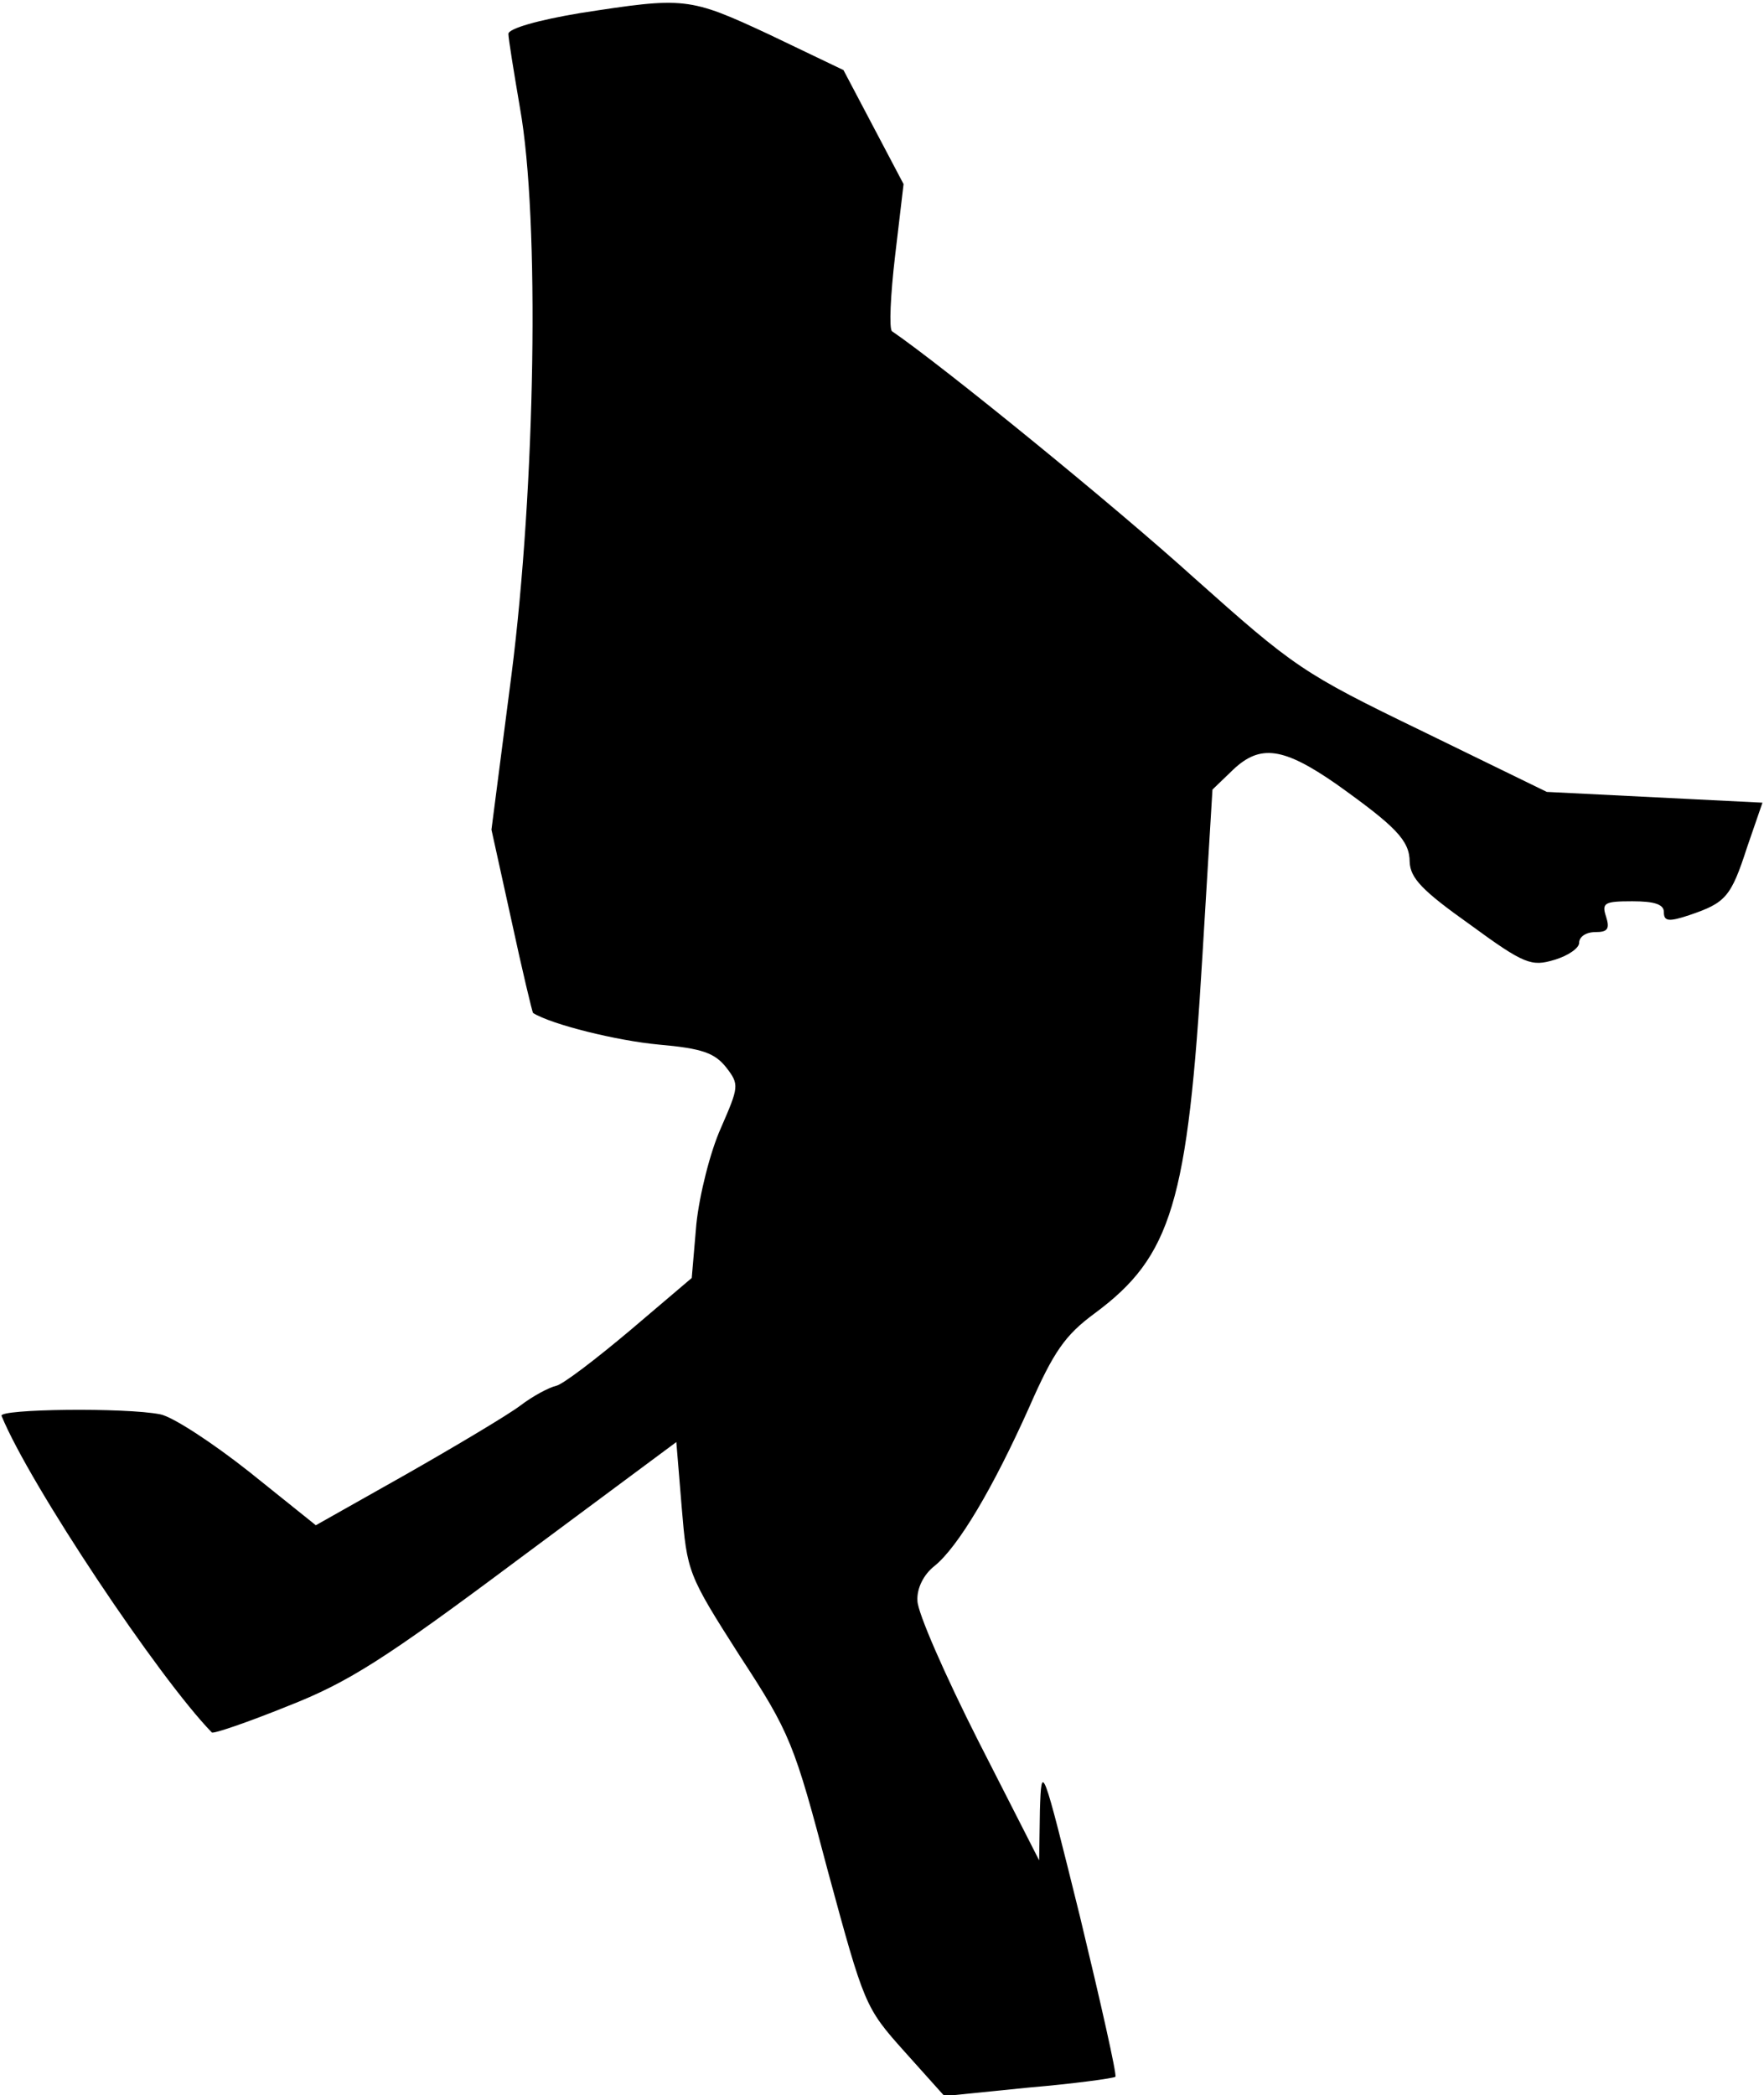 <?xml version="1.0" standalone="no"?>
<!DOCTYPE svg PUBLIC "-//W3C//DTD SVG 20010904//EN"
 "http://www.w3.org/TR/2001/REC-SVG-20010904/DTD/svg10.dtd">
<svg version="1.0" xmlns="http://www.w3.org/2000/svg"
 width="229pt" height="272pt" viewBox="0 0 229 272"
 preserveAspectRatio="xMidYMid meet">
<g transform="translate(0,272) scale(0.1,-0.1)"
fill="#000000" stroke="none">
<path fill="#000000" stroke="none" d="M753 2703 c-54 -9 -93 -20 -93 -27 0
-6 7 -49 15 -96 26 -145 20 -493 -11 -736 l-26 -201 26 -118 c14 -65 27 -119
28 -120 24 -15 109 -36 163 -41 57 -5 73 -11 88 -30 17 -22 16 -25 -7 -78 -14
-31 -28 -87 -32 -125 l-6 -70 -80 -68 c-44 -37 -87 -70 -96 -72 -9 -2 -30 -13
-47 -26 -16 -12 -83 -52 -148 -89 l-117 -66 -86 69 c-48 38 -100 72 -116 75
-45 9 -210 7 -206 -2 37 -90 204 -340 273 -411 2 -2 46 13 98 34 79 31 125 60
299 190 l206 153 7 -85 c7 -84 8 -87 75 -192 66 -101 71 -114 115 -281 47
-173 48 -176 99 -233 l52 -58 109 11 c59 5 110 12 113 14 2 3 -19 96 -46 208
-49 198 -50 201 -52 138 l-1 -65 -79 155 c-43 85 -79 167 -79 182 -1 16 8 34
22 45 31 25 76 101 123 206 32 73 47 94 85 122 100 74 121 144 140 465 l13
215 27 26 c35 33 65 29 134 -19 77 -55 95 -73 95 -101 1 -21 16 -37 78 -81 71
-52 80 -55 110 -46 17 5 32 15 32 22 0 8 9 14 21 14 16 0 19 4 14 20 -6 18 -2
20 34 20 29 0 41 -4 41 -14 0 -12 6 -13 33 -4 47 16 54 23 75 88 l20 58 -140
7 -140 7 -162 79 c-155 75 -166 83 -296 199 -104 94 -325 274 -392 320 -4 3
-2 47 4 98 l11 93 -39 74 -39 74 -96 46 c-105 49 -110 49 -246 28z"/>
</g>
</svg>

